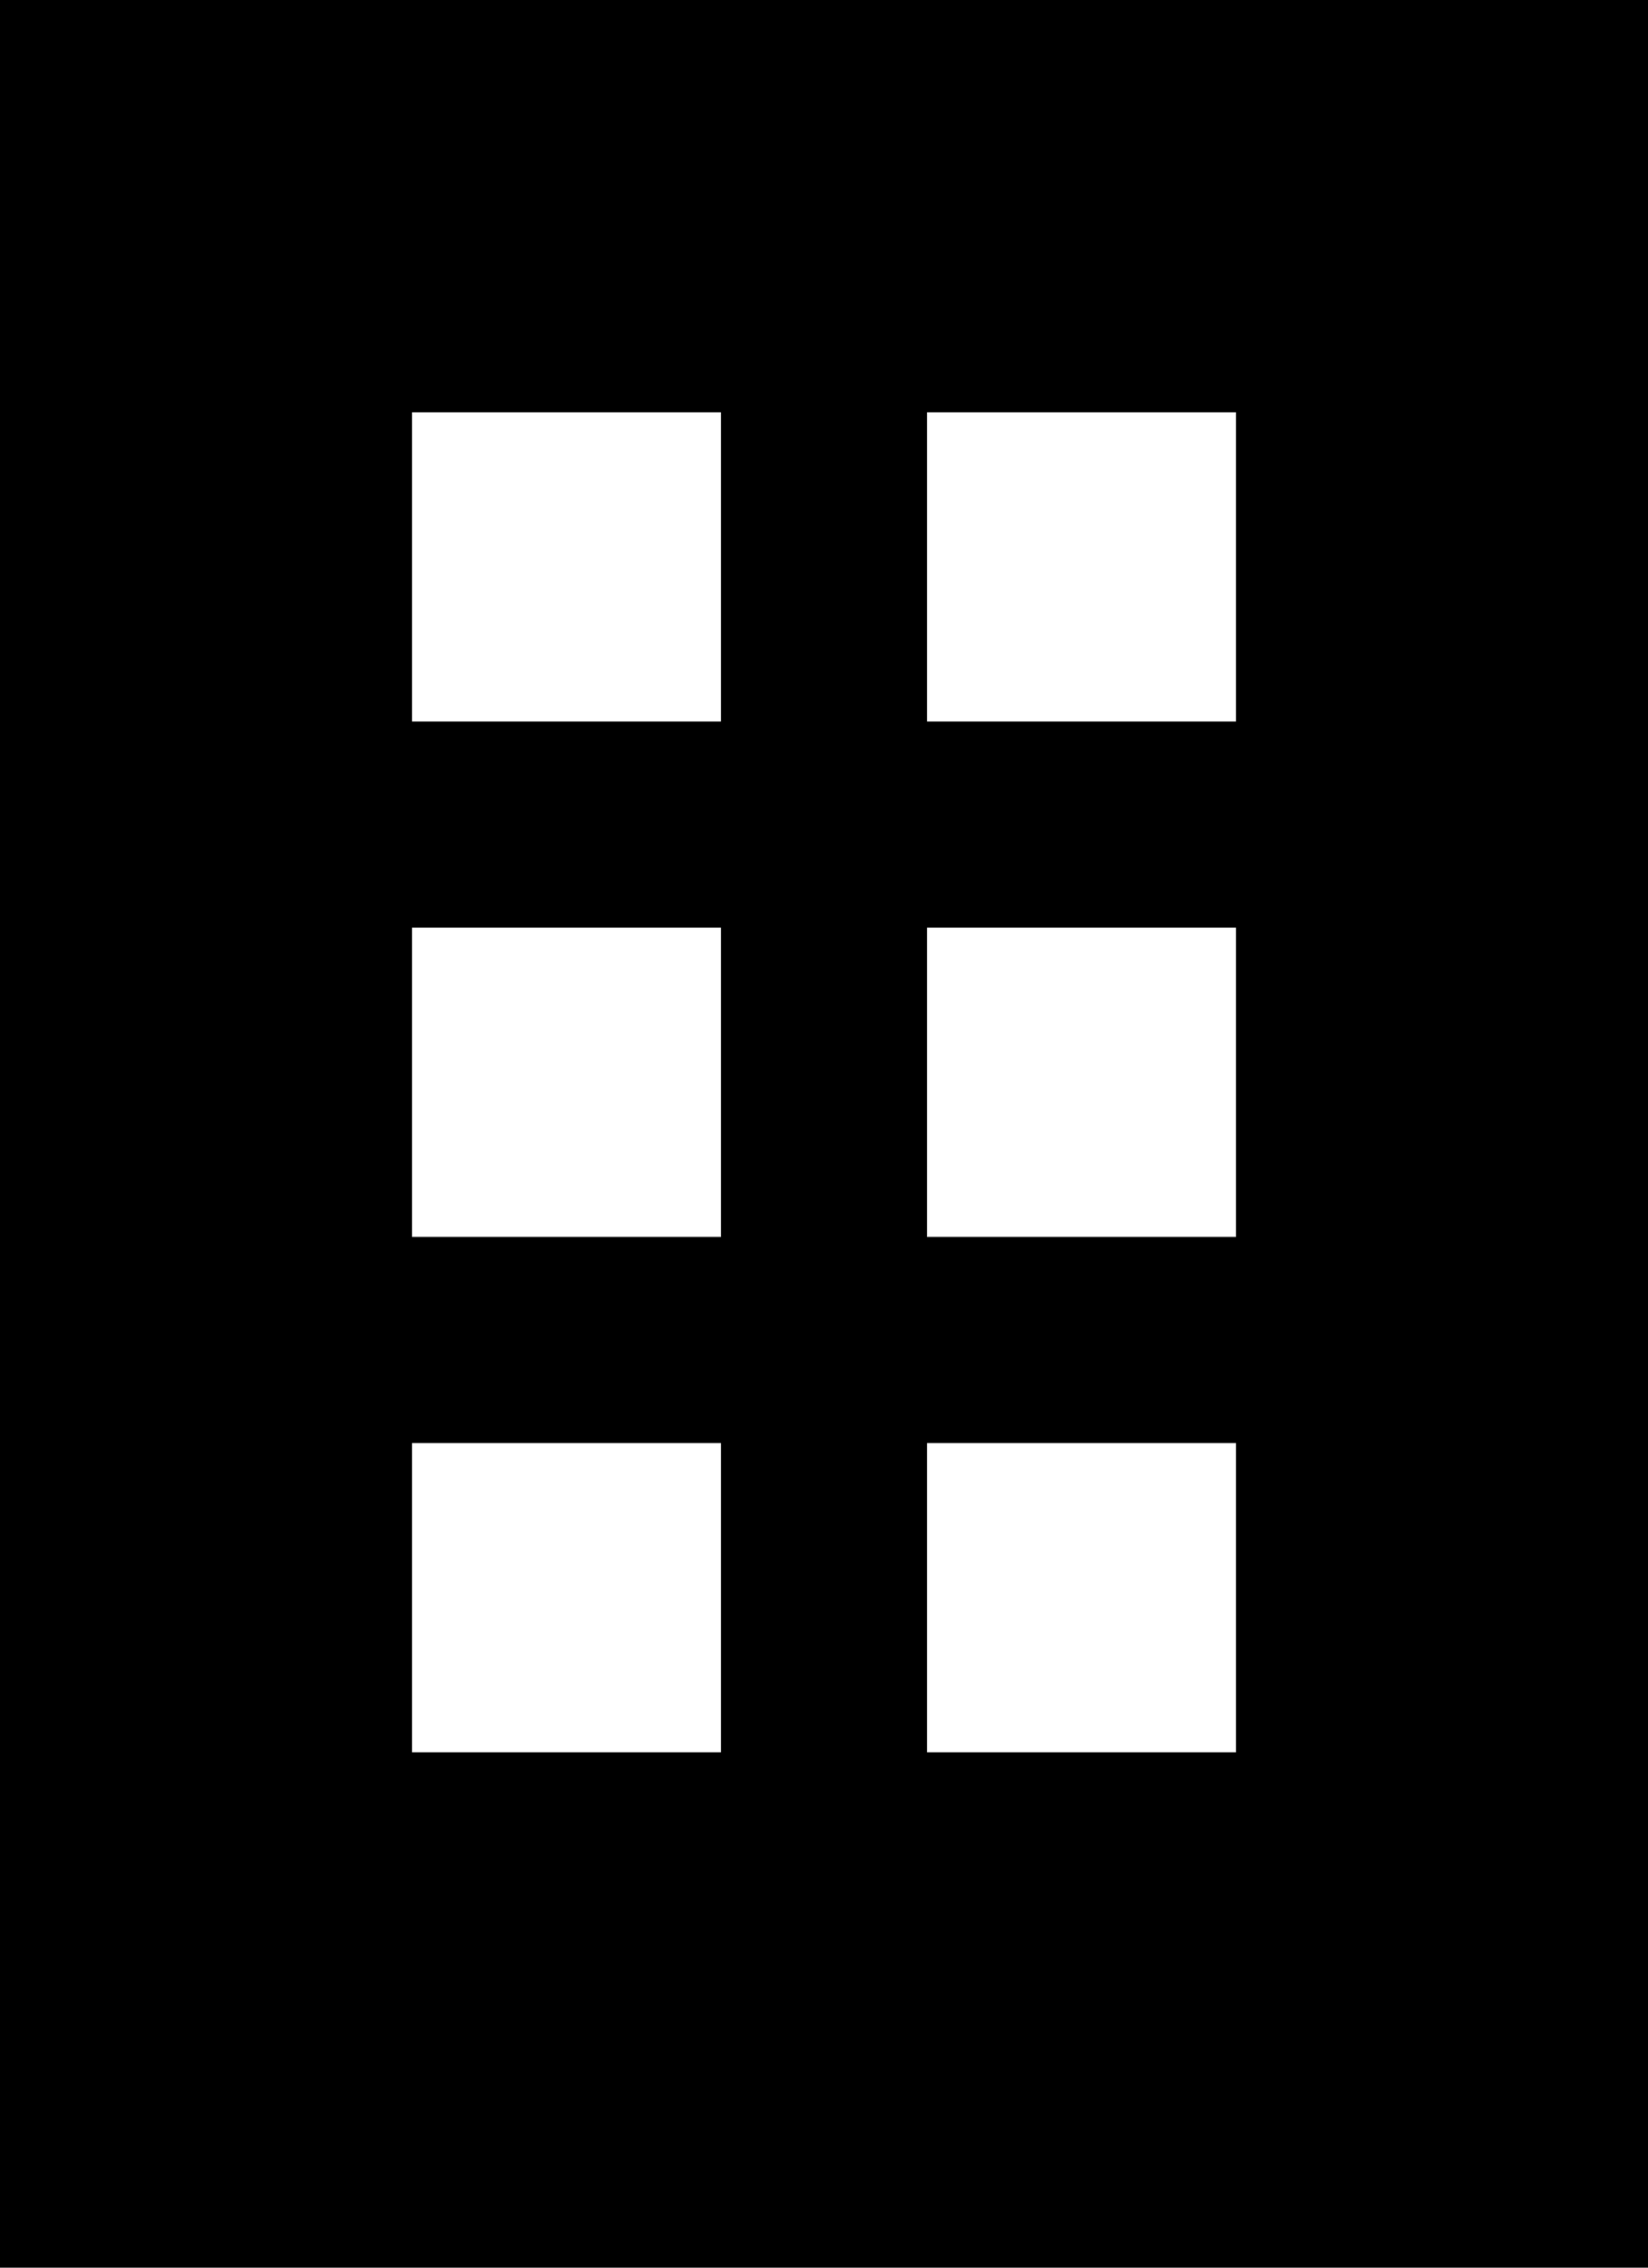<svg width="16" height="22" viewBox="0 0 16 22" fill="none" xmlns="http://www.w3.org/2000/svg">
<path fill-rule="evenodd" clip-rule="evenodd" d="M16 22V0H0V22H16ZM4 4H7V7H4V4ZM7 9H4V12H7V9ZM4 14H7V17H4V14ZM12 4H9V7H12V4ZM9 9H12V12H9V9ZM12 14H9V17H12V14Z" fill="black"/>
</svg>
